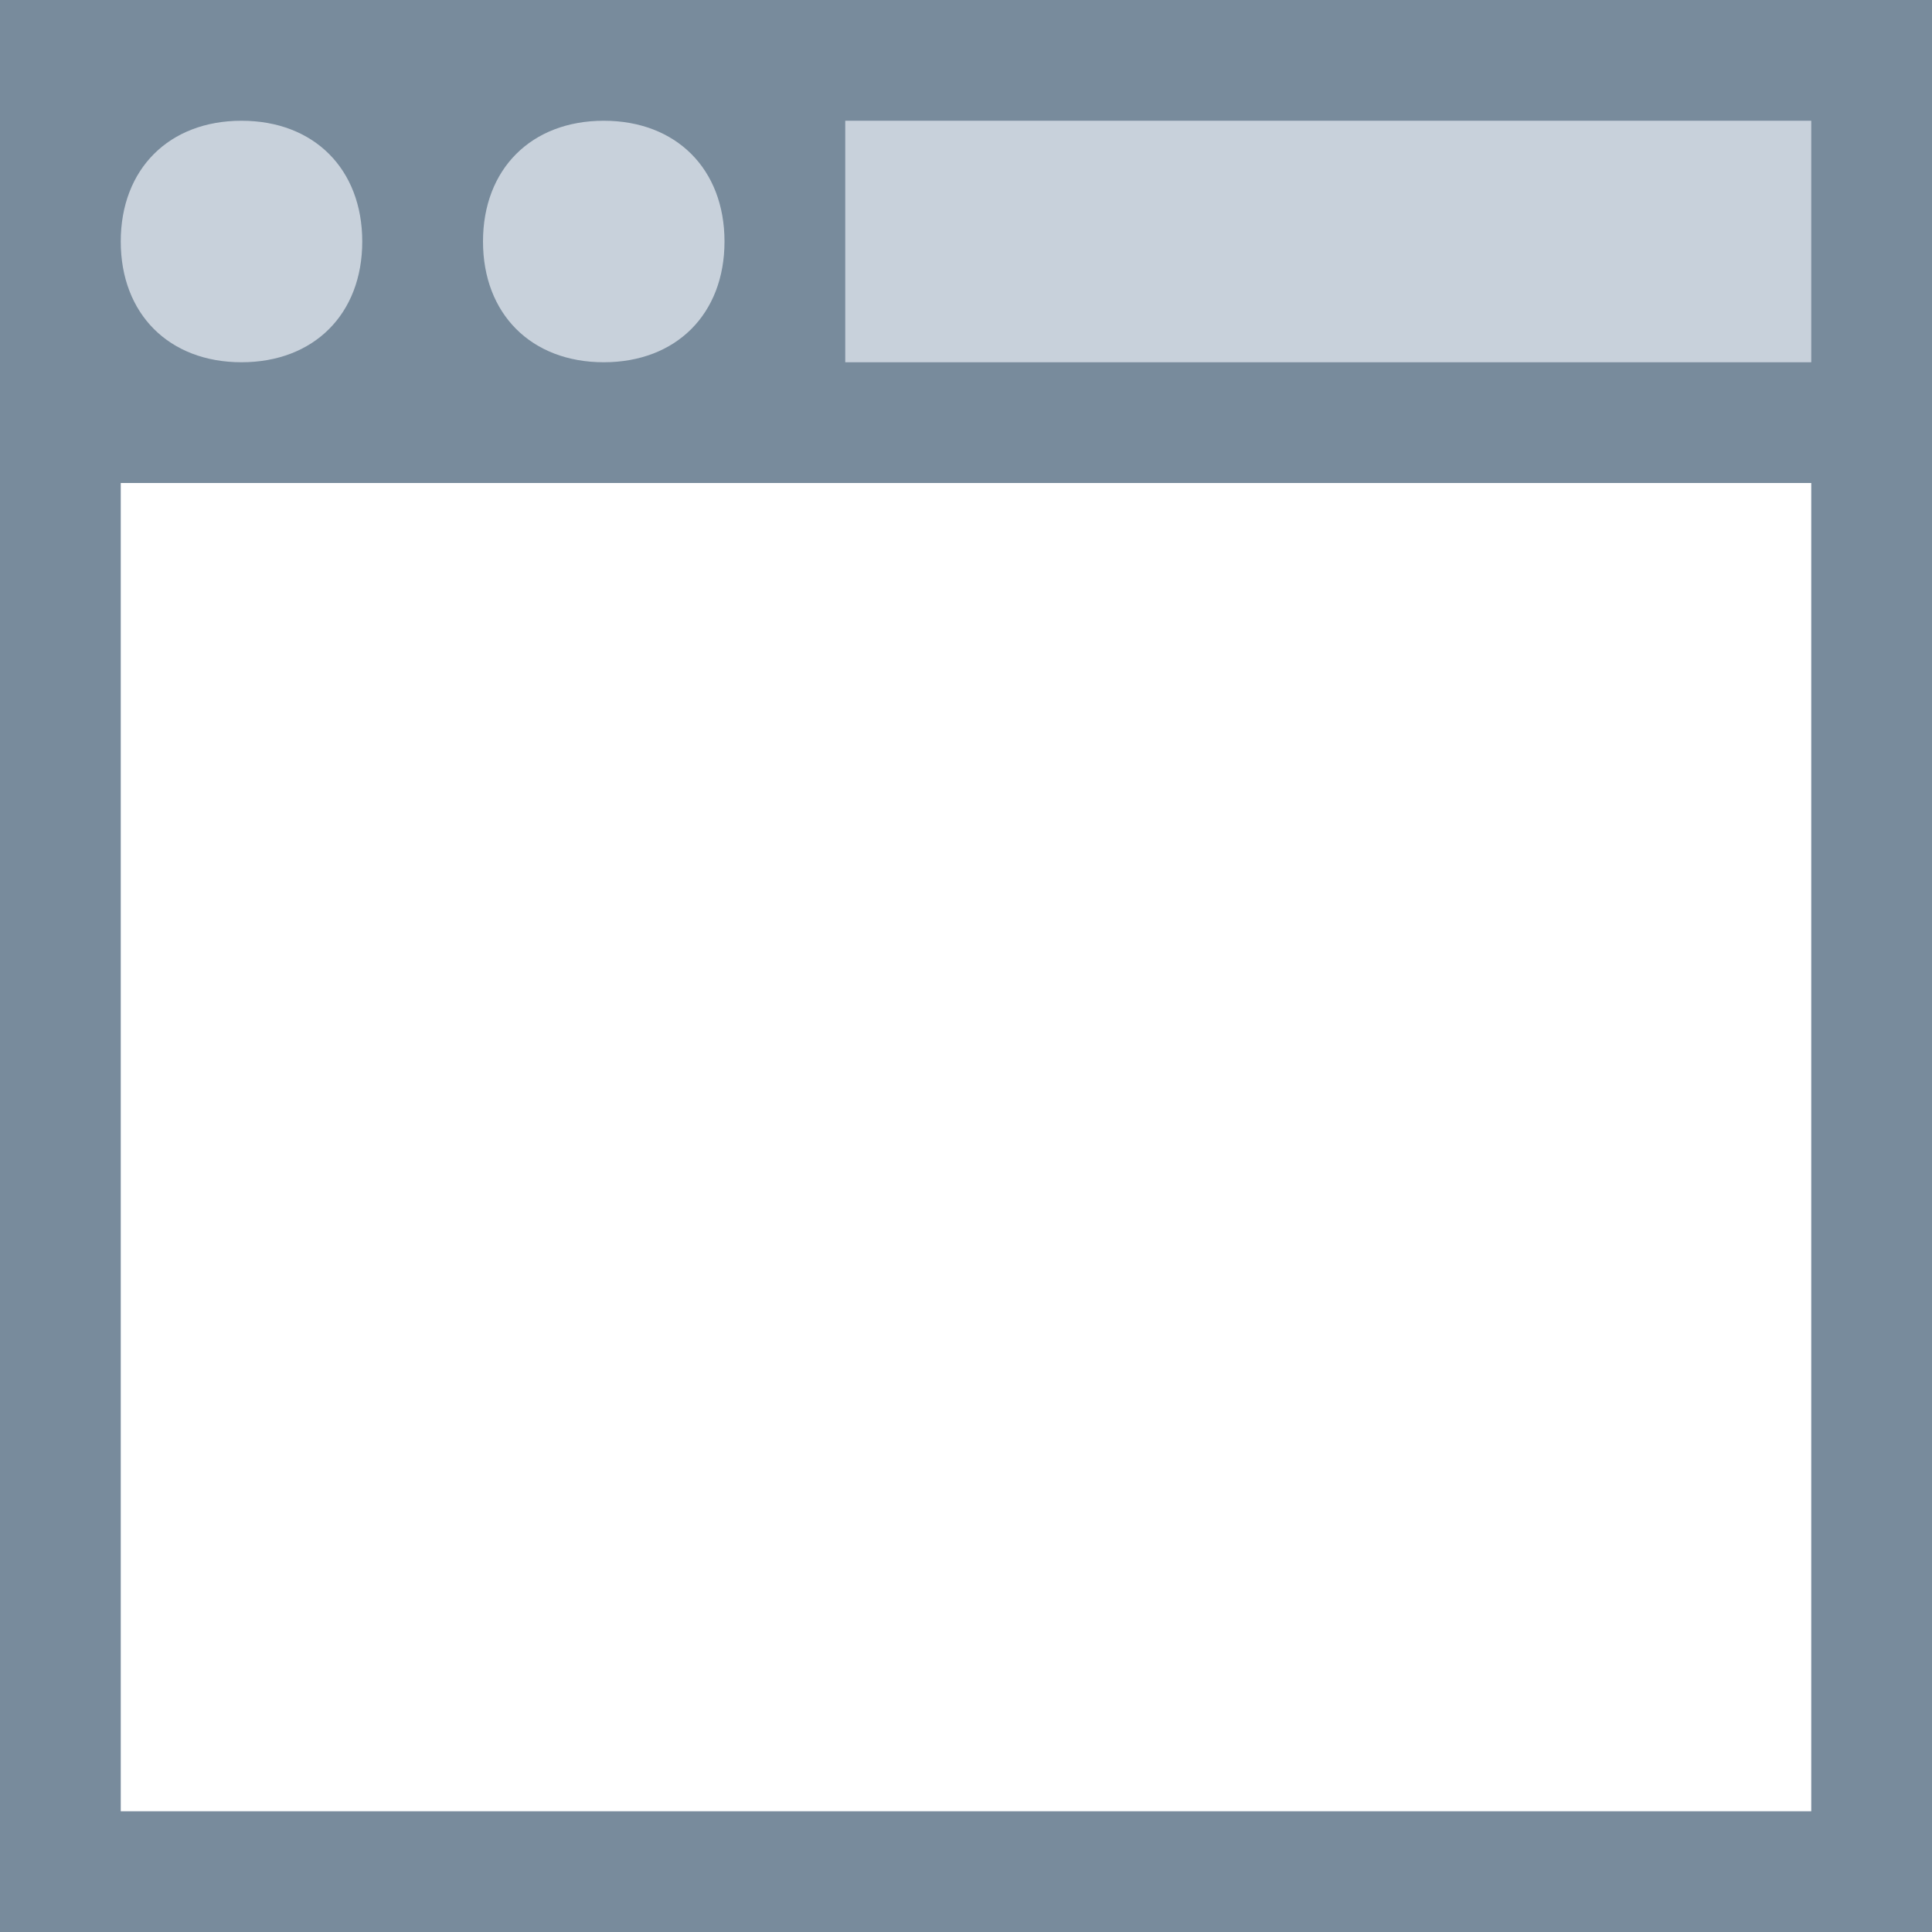 <?xml version="1.0" encoding="utf-8"?>
<!-- Generator: Adobe Illustrator 23.1.1, SVG Export Plug-In . SVG Version: 6.00 Build 0)  -->
<svg version="1.1" id="katman_1" xmlns="http://www.w3.org/2000/svg" xmlns:xlink="http://www.w3.org/1999/xlink" x="0px" y="0px"
	 viewBox="0 0 16 16" style="enable-background:new 0 0 16 16;" xml:space="preserve">
<rect x="0" y="0" width="16" height="16" fill="#333333" stroke="none"/>
<style type="text/css">
	.st0{fill:#FFFFFF;}
	.st1{fill:#788B9C;}
	.st2{fill:#C8D1DB;}
</style>
<path class="st0" d="M0.5,0.5h15v15h-15V0.5z"/>
<path class="st1" d="M15,1v14H1V1H15 M16,0H0v16h16V0L16,0z"/>
<path class="st1" d="M0,0h16v4H0V0z"/>
<path class="st2" d="M7,1h8v2H7V1z"/>
<path class="st2" d="M2,1C1.4,1,1,1.4,1,2s0.4,1,1,1s1-0.4,1-1S2.6,1,2,1z M5,1C4.4,1,4,1.4,4,2s0.4,1,1,1s1-0.4,1-1S5.6,1,5,1z"/>
</svg>
